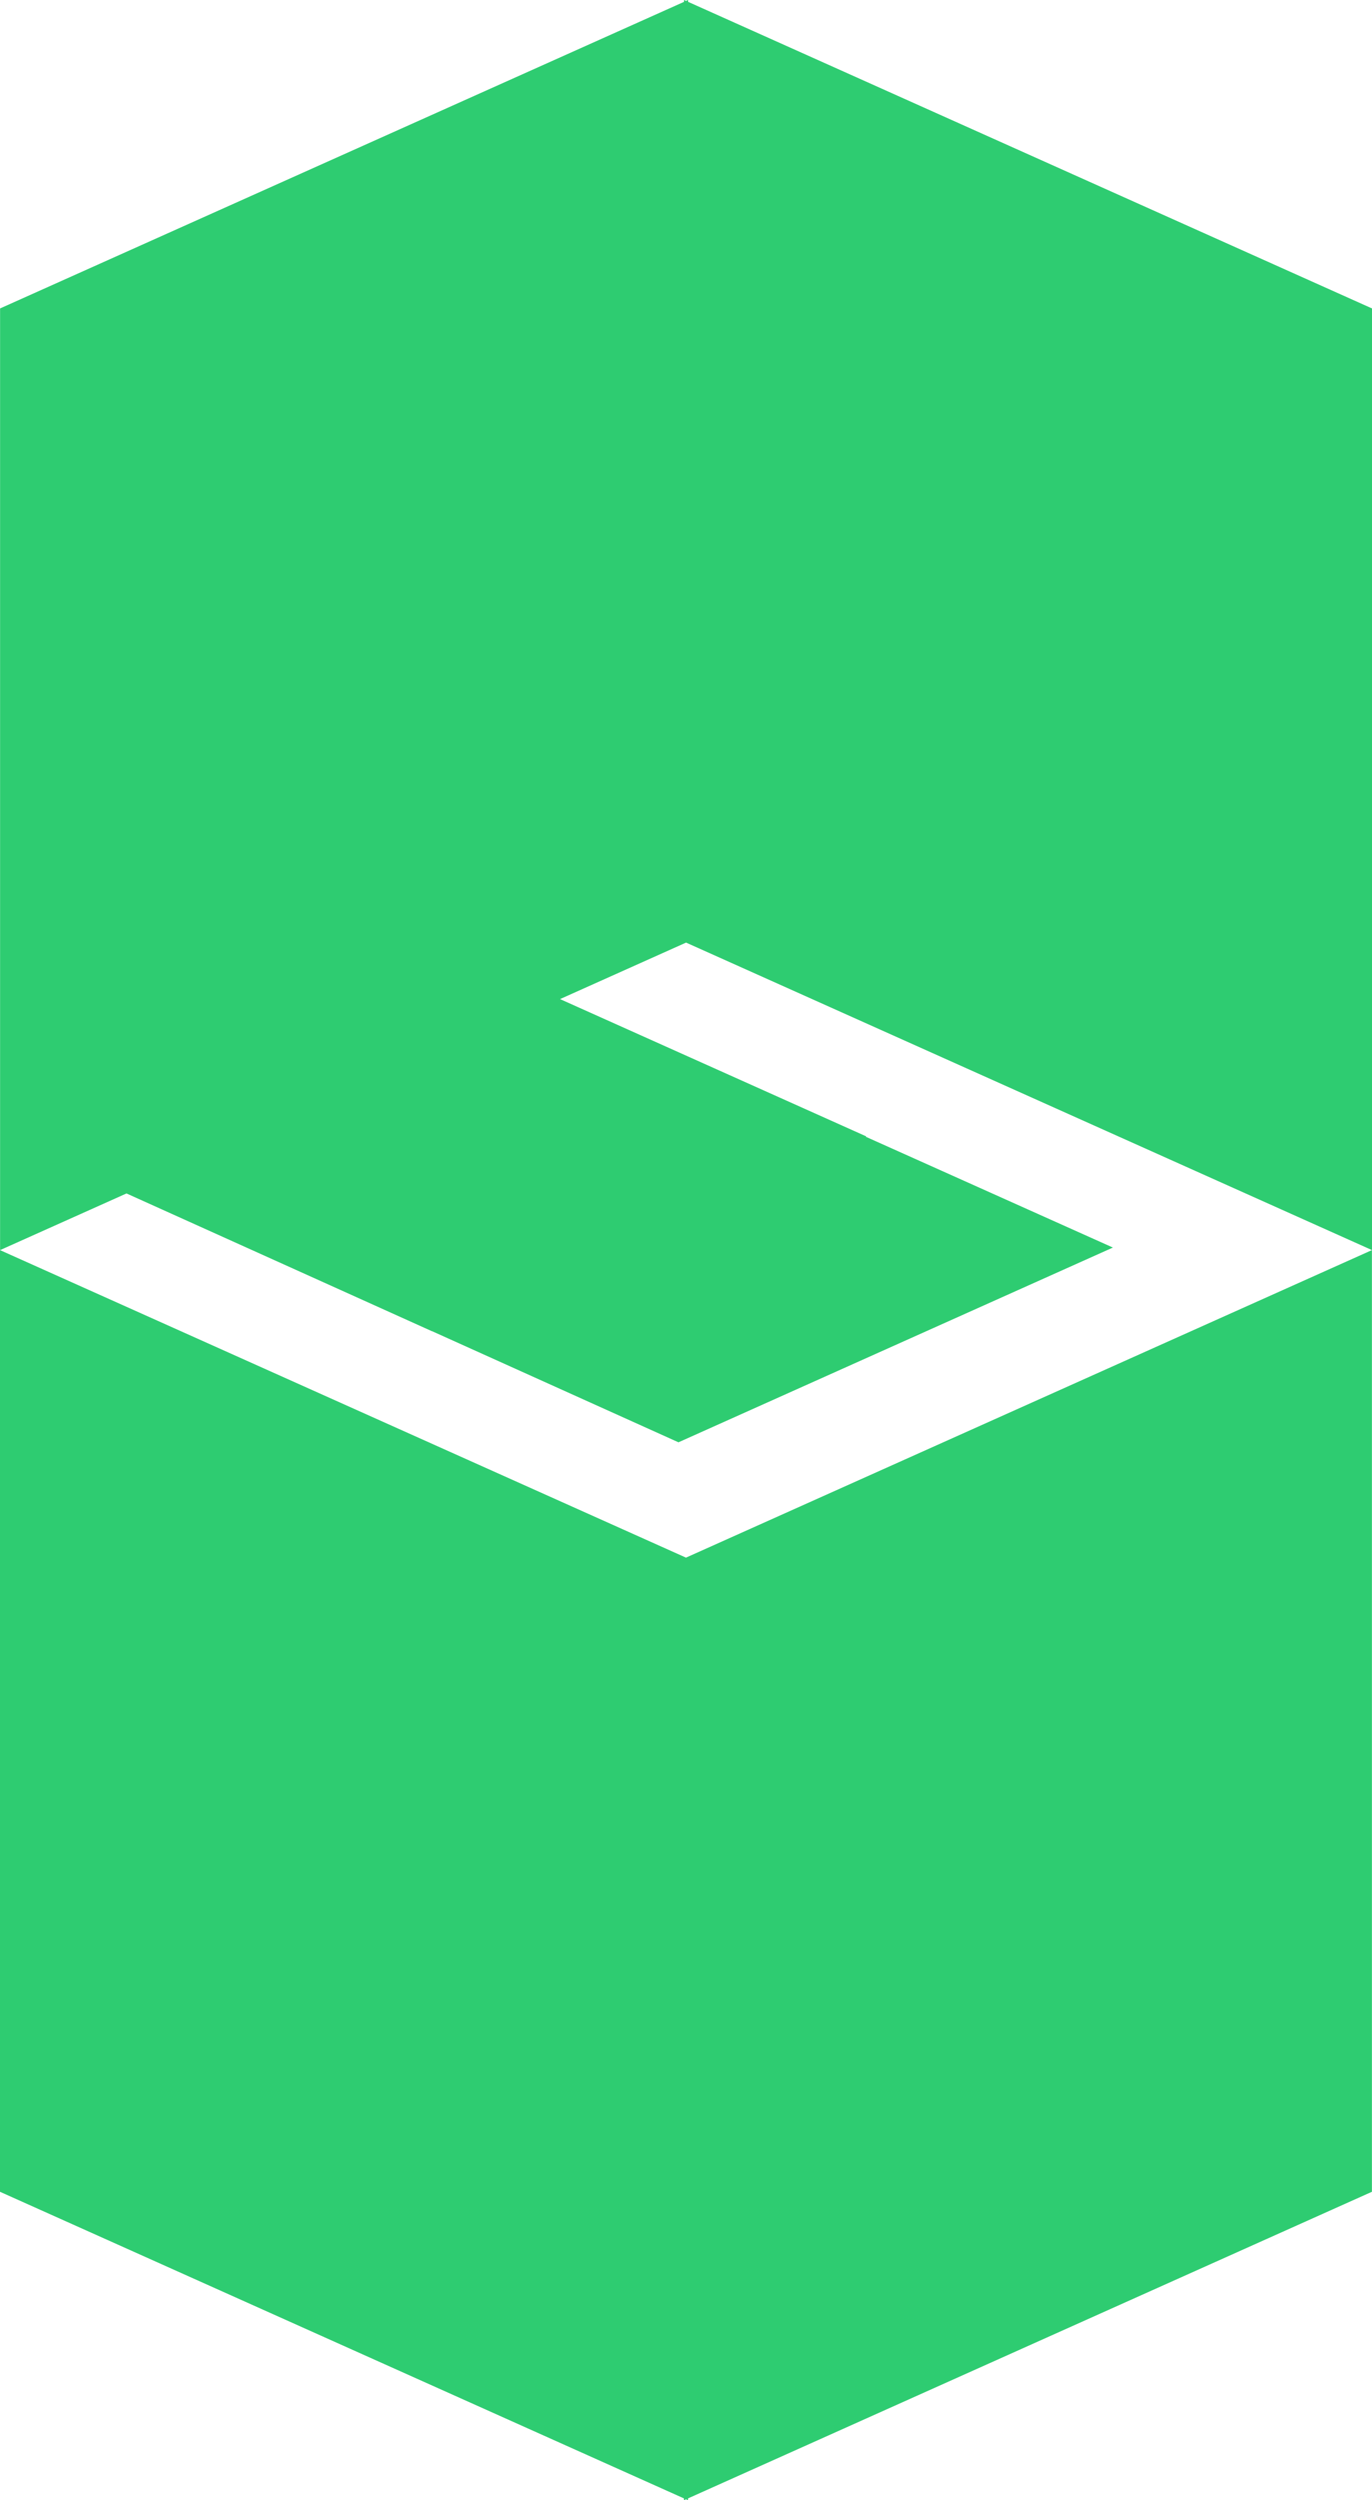 <?xml version="1.0" encoding="utf-8"?>
<!-- Generator: Adobe Illustrator 16.0.4, SVG Export Plug-In . SVG Version: 6.00 Build 0)  -->
<!DOCTYPE svg PUBLIC "-//W3C//DTD SVG 1.1//EN" "http://www.w3.org/Graphics/SVG/1.1/DTD/svg11.dtd">
<svg version="1.1" id="Layer_1" xmlns="http://www.w3.org/2000/svg" xmlns:xlink="http://www.w3.org/1999/xlink" x="0px" y="0px"
	 width="50.923px" height="92.79px" viewBox="0 0 50.923 92.79" enable-background="new 0 0 50.923 92.79" xml:space="preserve">
<path display="none" fill-rule="evenodd" clip-rule="evenodd" fill="#4FBA6F" d="M18.27,37.051l-11.899,6.07l19.215,8.792
	l12.967-5.692L18.27,37.051z"/>
<g>
	<polygon fill-rule="evenodd" clip-rule="evenodd" fill="#2ECC71" points="0,46.395 0,81.343 25.384,92.722 25.384,92.79 
		25.461,92.756 25.537,92.79 25.537,92.722 50.92,81.343 50.92,46.395 25.461,57.808 	"/>
	<polygon fill-rule="evenodd" clip-rule="evenodd" fill="#2ECC71" points="25.541,0.069 25.541,0 25.464,0.034 25.387,0 
		25.387,0.069 0.003,11.447 0.003,46.395 4.695,44.292 16.031,49.405 16.035,49.403 25.182,53.528 41.306,46.3 32.132,42.187 
		32.155,42.176 20.786,37.079 25.464,34.982 50.923,46.395 50.923,11.447 	"/>
</g>
</svg>

